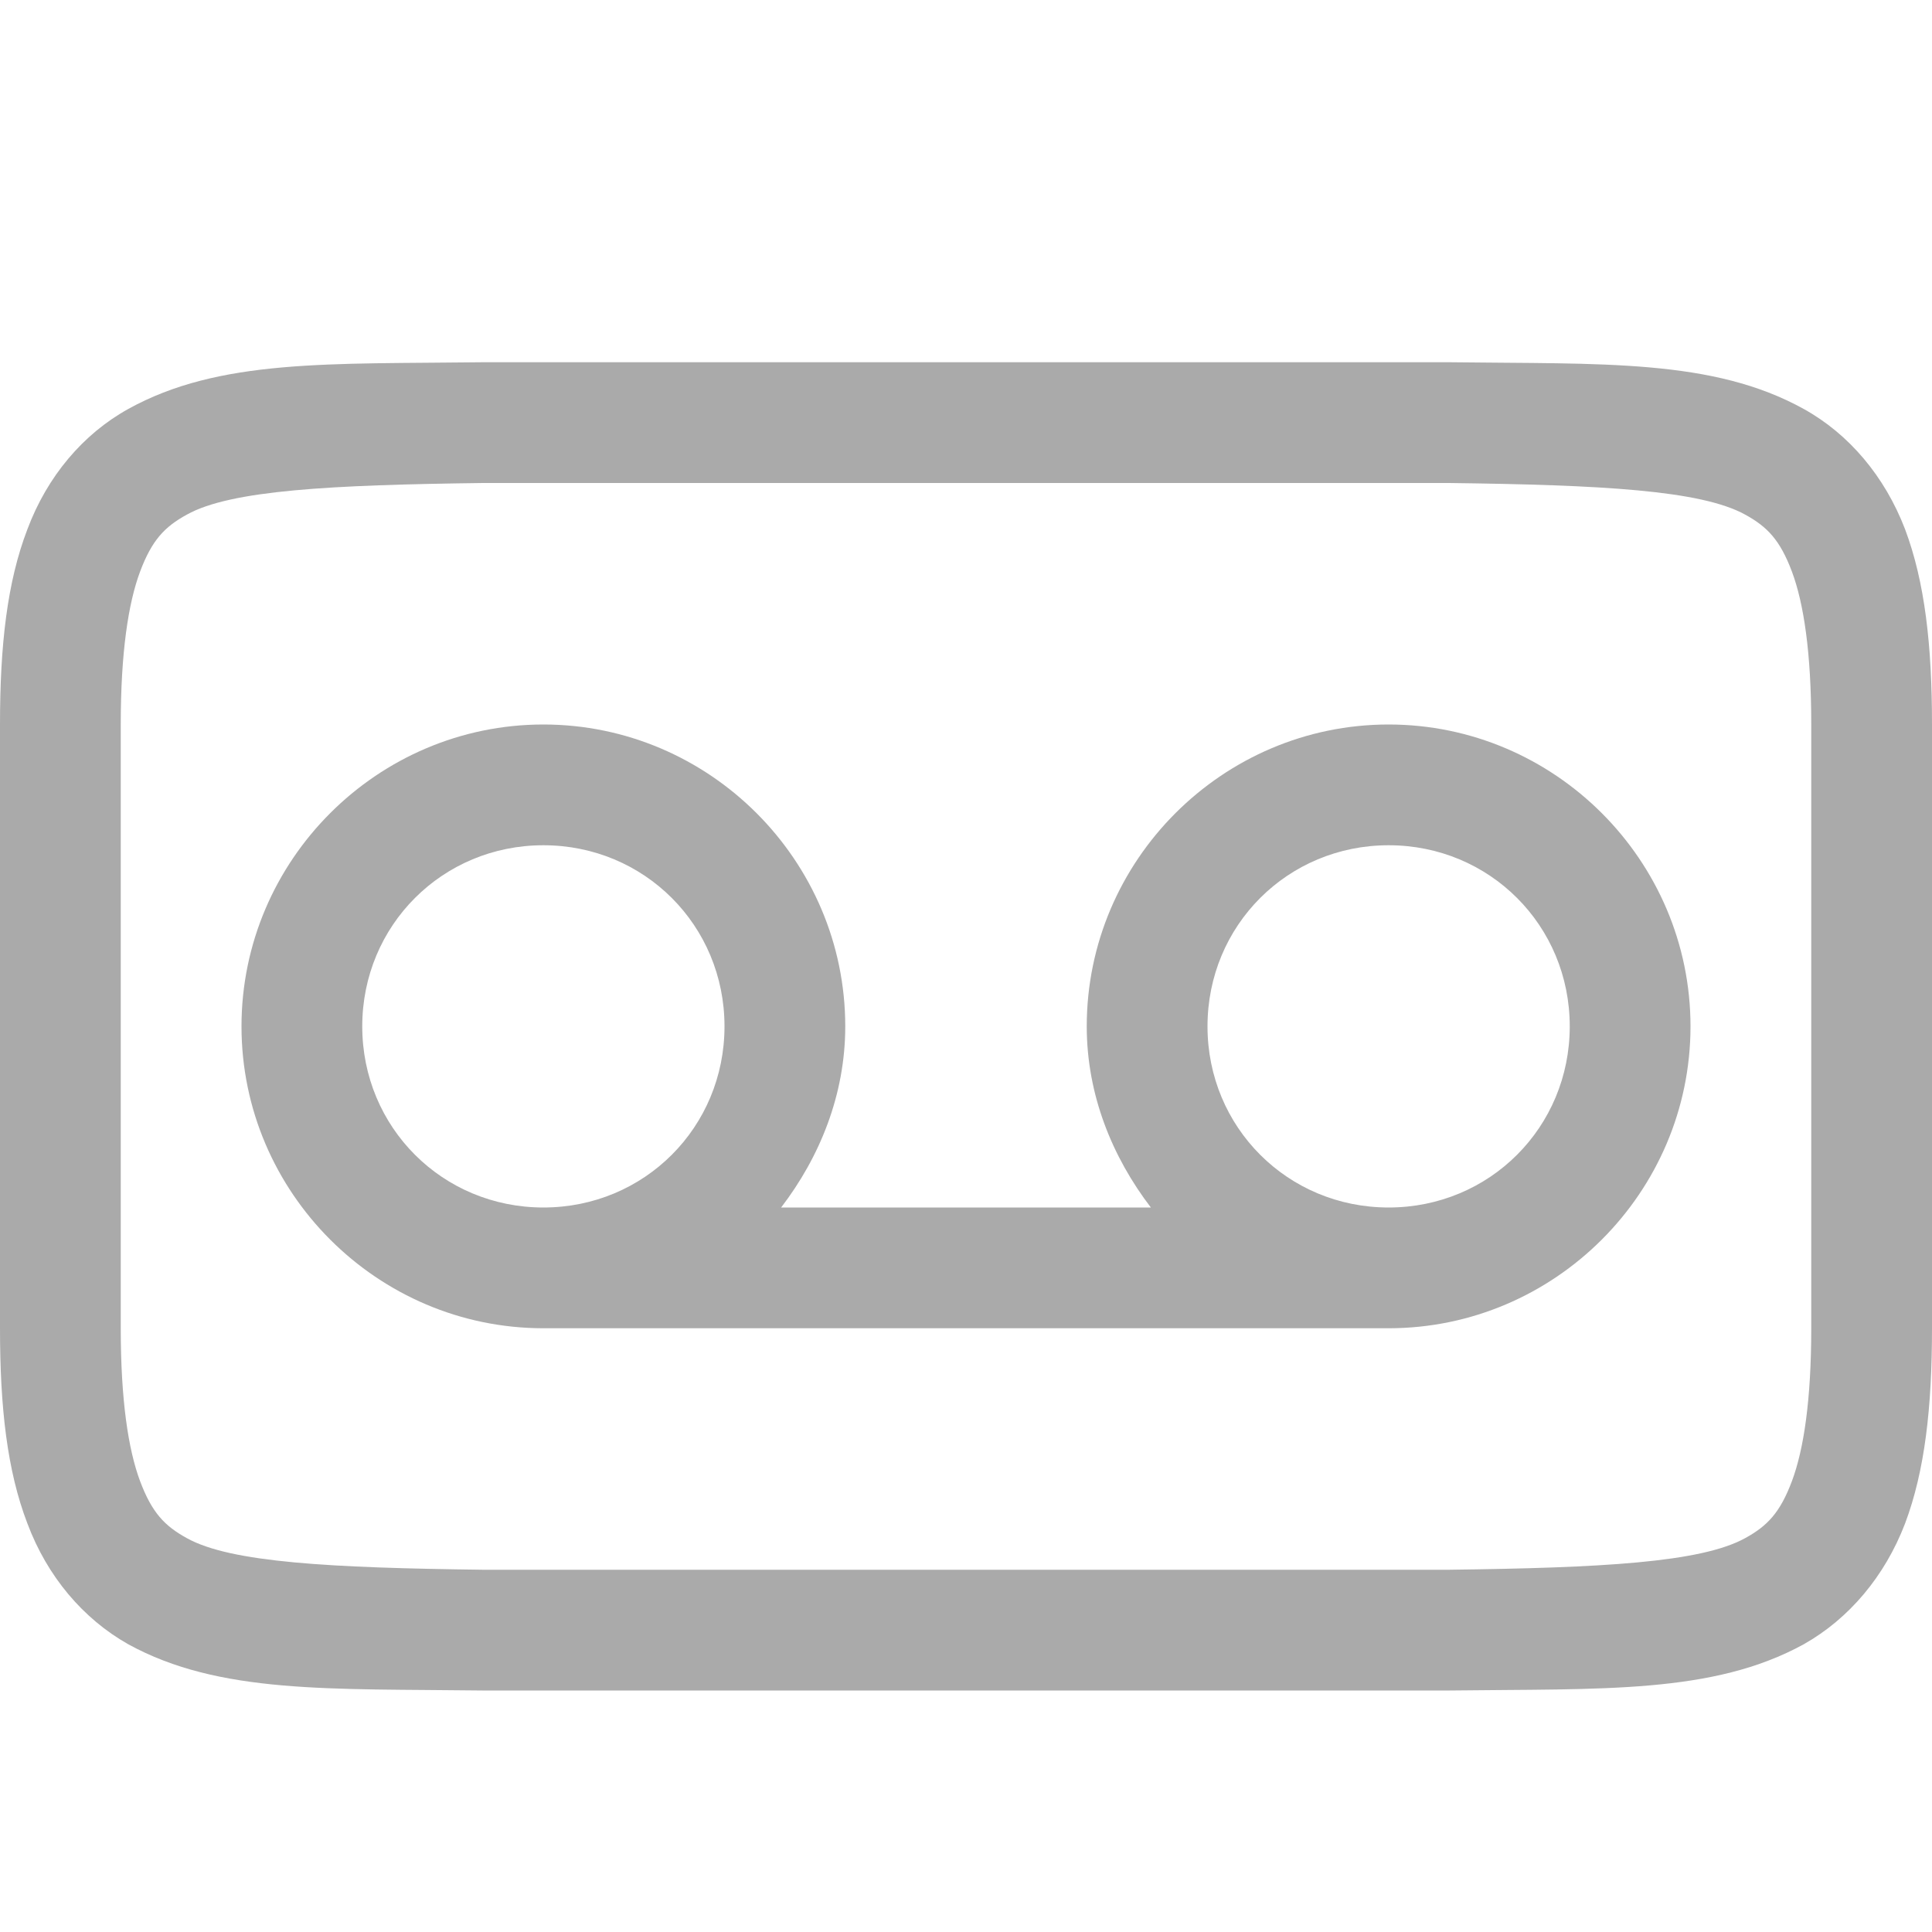 
<svg xmlns="http://www.w3.org/2000/svg" xmlns:xlink="http://www.w3.org/1999/xlink" width="16px" height="16px" viewBox="0 0 16 16" version="1.1">
<g id="surface1">
<path style=" stroke:none;fill-rule:nonzero;fill:#aaaaaa;fill-opacity:1;" d="M 3.996 3 C 2.734 3.016 1.816 2.969 1.062 3.387 C 0.688 3.594 0.391 3.945 0.227 4.383 C 0.059 4.82 0 5.344 0 6 L 0 11 C 0 11.656 0.059 12.18 0.227 12.617 C 0.391 13.055 0.688 13.406 1.062 13.617 C 1.816 14.031 2.734 13.984 3.996 14 L 12.008 14 C 13.266 13.984 14.184 14.031 14.938 13.617 C 15.312 13.406 15.609 13.055 15.777 12.617 C 15.941 12.18 16 11.656 16 11 L 16 6 C 16 5.344 15.941 4.82 15.777 4.383 C 15.609 3.945 15.312 3.594 14.938 3.387 C 14.184 2.969 13.266 3.016 12.008 3 Z M 4 4 L 12 4 C 13.258 4.016 14.086 4.059 14.453 4.262 C 14.637 4.363 14.742 4.473 14.84 4.734 C 14.938 4.996 15 5.406 15 6 L 15 11 C 15 11.594 14.938 12.004 14.84 12.266 C 14.742 12.527 14.637 12.637 14.453 12.738 C 14.086 12.941 13.258 12.984 12 13 L 4 13 C 2.742 12.984 1.91 12.941 1.547 12.738 C 1.363 12.637 1.258 12.527 1.16 12.266 C 1.062 12.004 1 11.594 1 11 L 1 6 C 1 5.406 1.062 4.996 1.16 4.734 C 1.258 4.473 1.363 4.363 1.547 4.262 C 1.91 4.059 2.742 4.016 4 4 Z M 4 4 "/>
<path style=" stroke:none;fill-rule:nonzero;fill:#aaaaaa;fill-opacity:1;" d="M 4.5 6 C 5.875 6 7 7.125 7 8.5 C 7 9.066 6.789 9.582 6.469 10 L 9.531 10 C 9.211 9.582 9 9.066 9 8.5 C 9 7.125 10.125 6 11.5 6 C 12.875 6 14 7.125 14 8.5 C 14 9.875 12.875 11 11.5 11 L 4.5 11 C 3.125 11 2 9.875 2 8.5 C 2 7.125 3.125 6 4.5 6 Z M 4.5 7 C 3.664 7 3 7.664 3 8.5 C 3 9.336 3.664 10 4.5 10 C 5.336 10 6 9.336 6 8.5 C 6 7.664 5.336 7 4.5 7 Z M 11.5 7 C 10.664 7 10 7.664 10 8.5 C 10 9.336 10.664 10 11.5 10 C 12.336 10 13 9.336 13 8.5 C 13 7.664 12.336 7 11.5 7 Z M 11.5 7 "/>
</g>
</svg>
